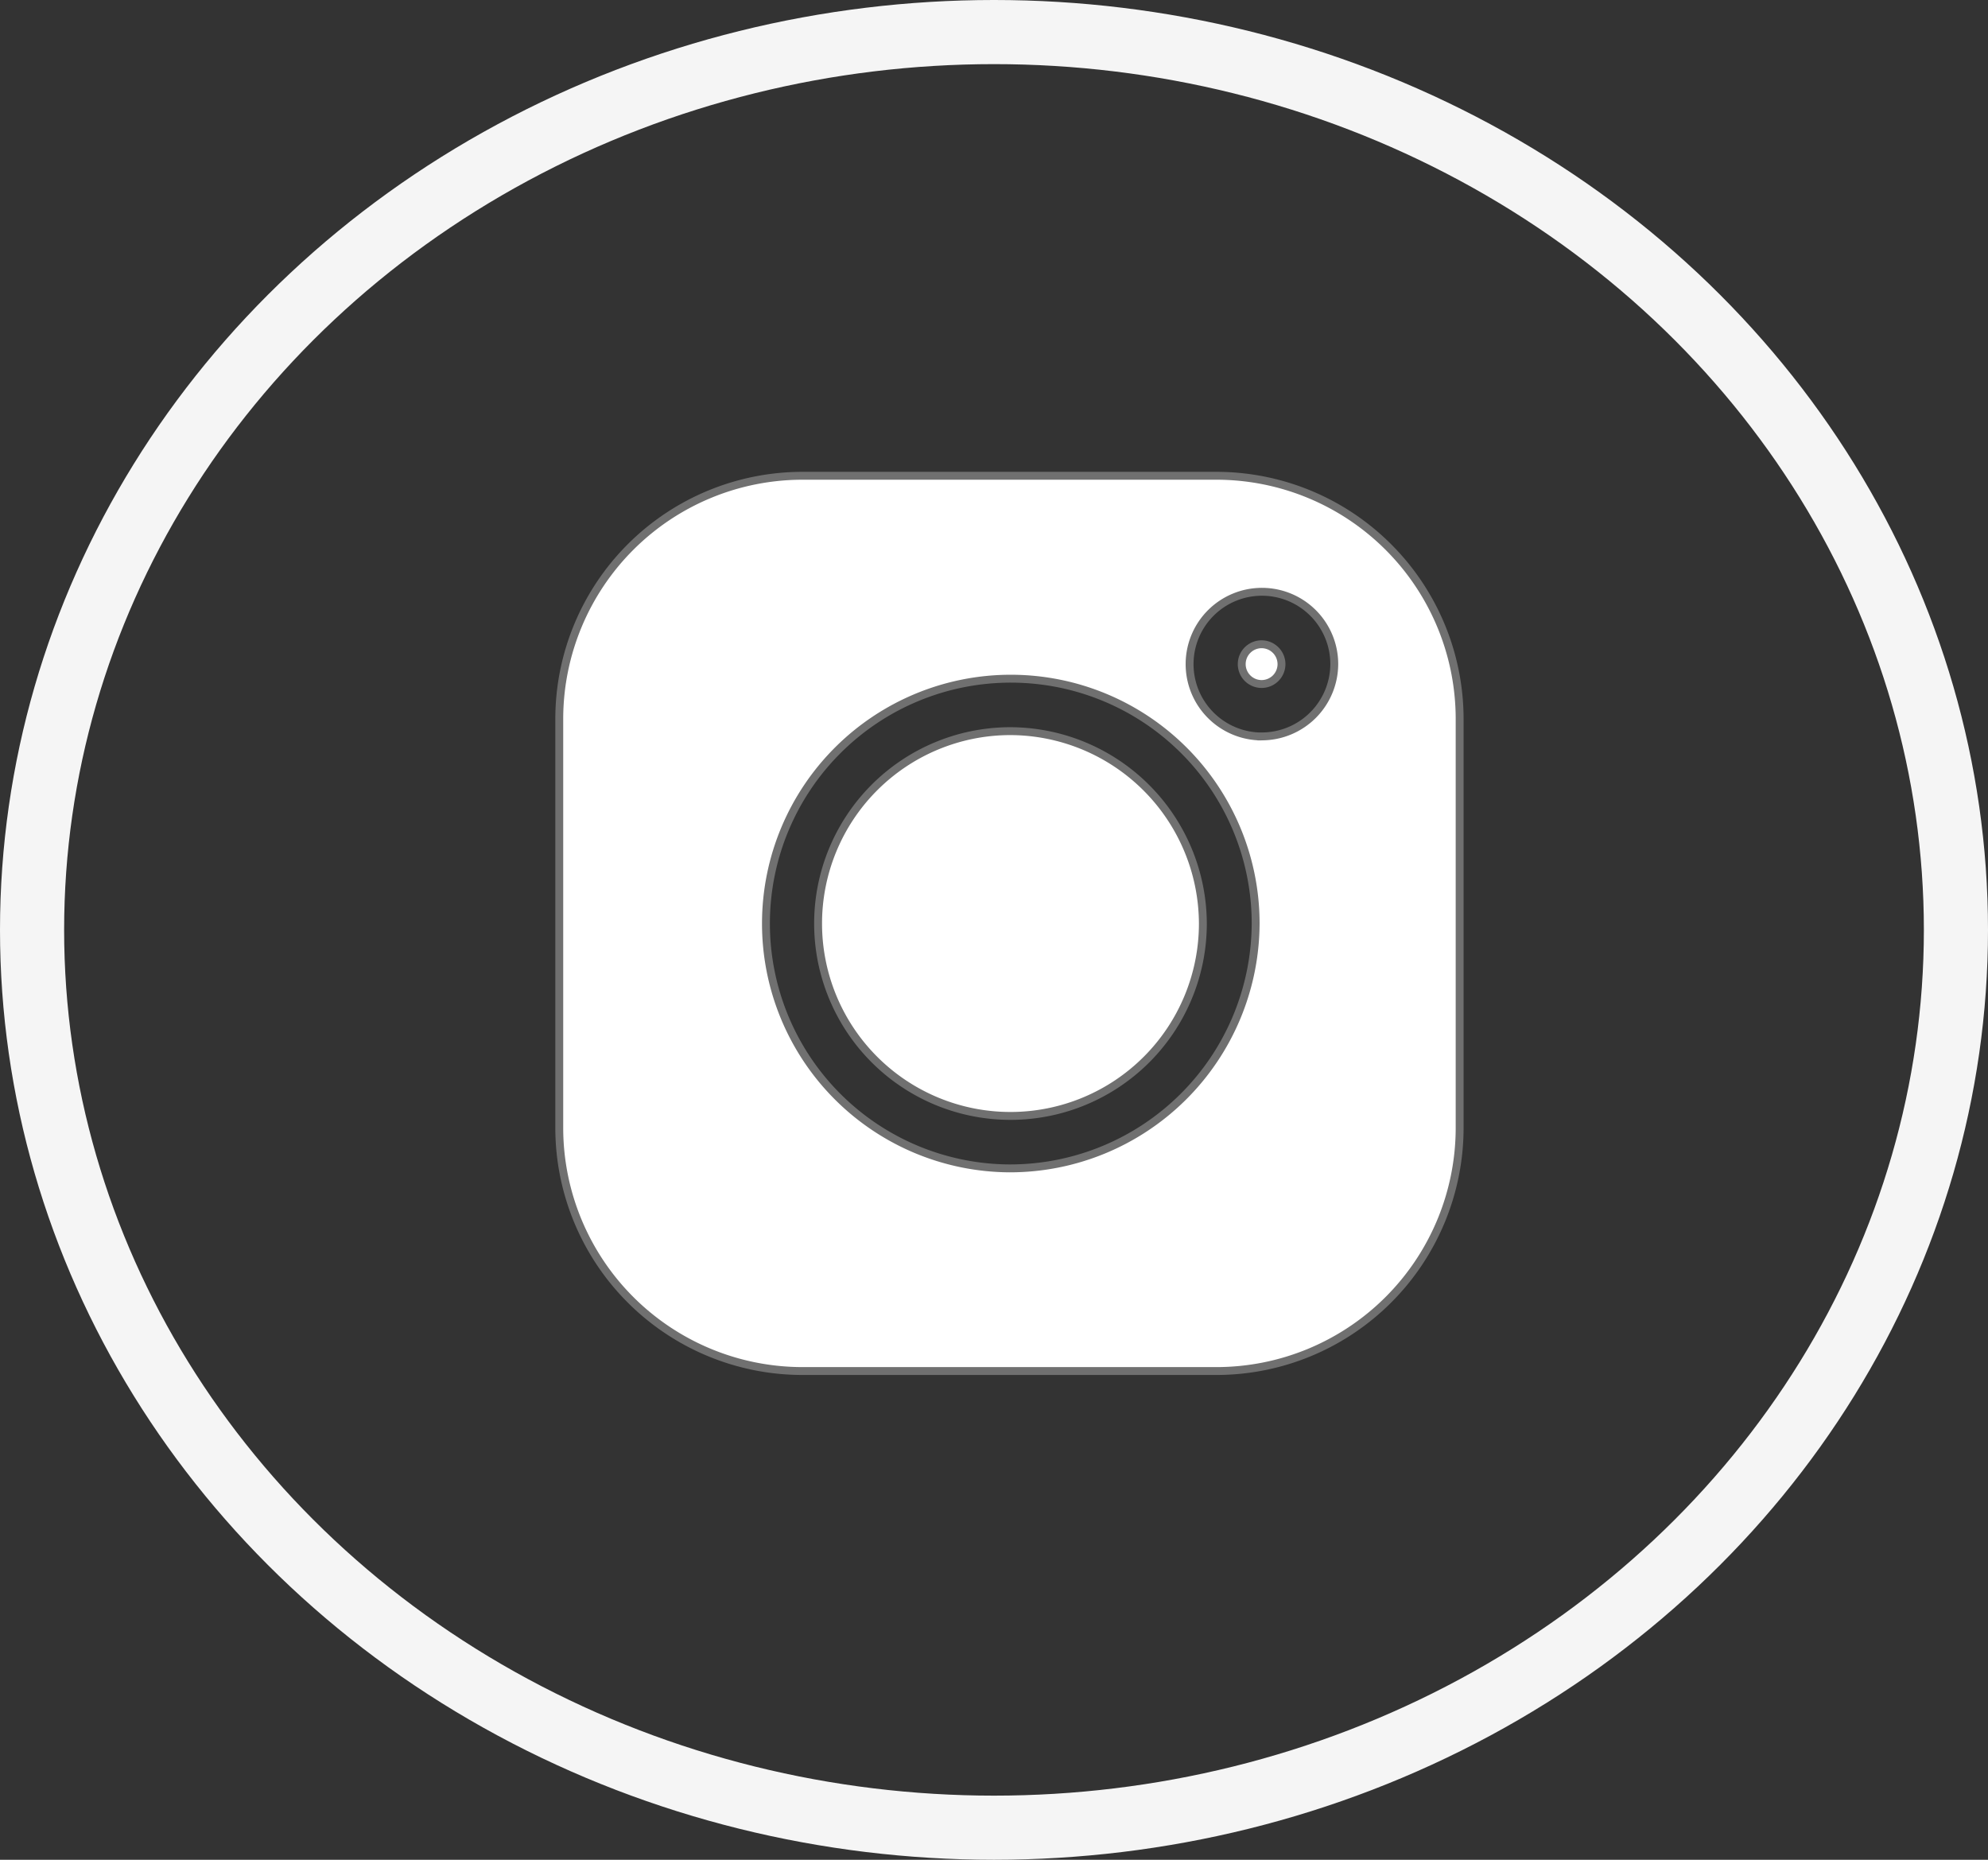 <svg xmlns="http://www.w3.org/2000/svg" width="31" height="29" viewBox="0 0 31 29">
  <rect x="0" y="0" width="31" height="29" fill="#333333" stroke="none"/>
  <g id="Grupo_99" data-name="Grupo 99" transform="translate(-343 -3197)">
    <g id="Elipse_3" data-name="Elipse 3" transform="translate(343 3197)" fill="none" stroke="#f5f5f5" stroke-width="1">
      <ellipse cx="15.5" cy="14.5" rx="15.5" ry="14.5" stroke="none"/>
      <ellipse cx="15.5" cy="14.5" rx="15" ry="14" fill="none"/>
    </g>
    <g id="Grupo_97" data-name="Grupo 97" transform="translate(351.721 3204.419)">
      <path id="Caminho_14" data-name="Caminho 14" d="M10.24,0H3.8A3.794,3.794,0,0,0,0,3.78v6.4a3.794,3.794,0,0,0,3.8,3.78H10.24a3.794,3.794,0,0,0,3.8-3.78V3.78A3.794,3.794,0,0,0,10.24,0ZM7.02,10.8a3.818,3.818,0,1,1,3.839-3.818A3.833,3.833,0,0,1,7.02,10.8Zm3.931-6.735a1.128,1.128,0,1,1,1.134-1.128A1.132,1.132,0,0,1,10.951,4.064Zm0,0" transform="translate(0 0)" fill="#fff" stroke="#707070" stroke-width="0.123"/>
      <path id="Caminho_15" data-name="Caminho 15" d="M20.983,17.967a3,3,0,1,0,3.016,3A3.011,3.011,0,0,0,20.983,17.967Zm0,0" transform="translate(-13.963 -13.985)" fill="#fff" stroke="#707070" stroke-width="0.123"/>
      <path id="Caminho_16" data-name="Caminho 16" d="M48.053,11.85a.31.31,0,1,0,.311.31A.311.311,0,0,0,48.053,11.85Zm0,0" transform="translate(-37.102 -9.223)" fill="#fff" stroke="#707070" stroke-width="0.123"/>
    </g>
  </g>
</svg>
